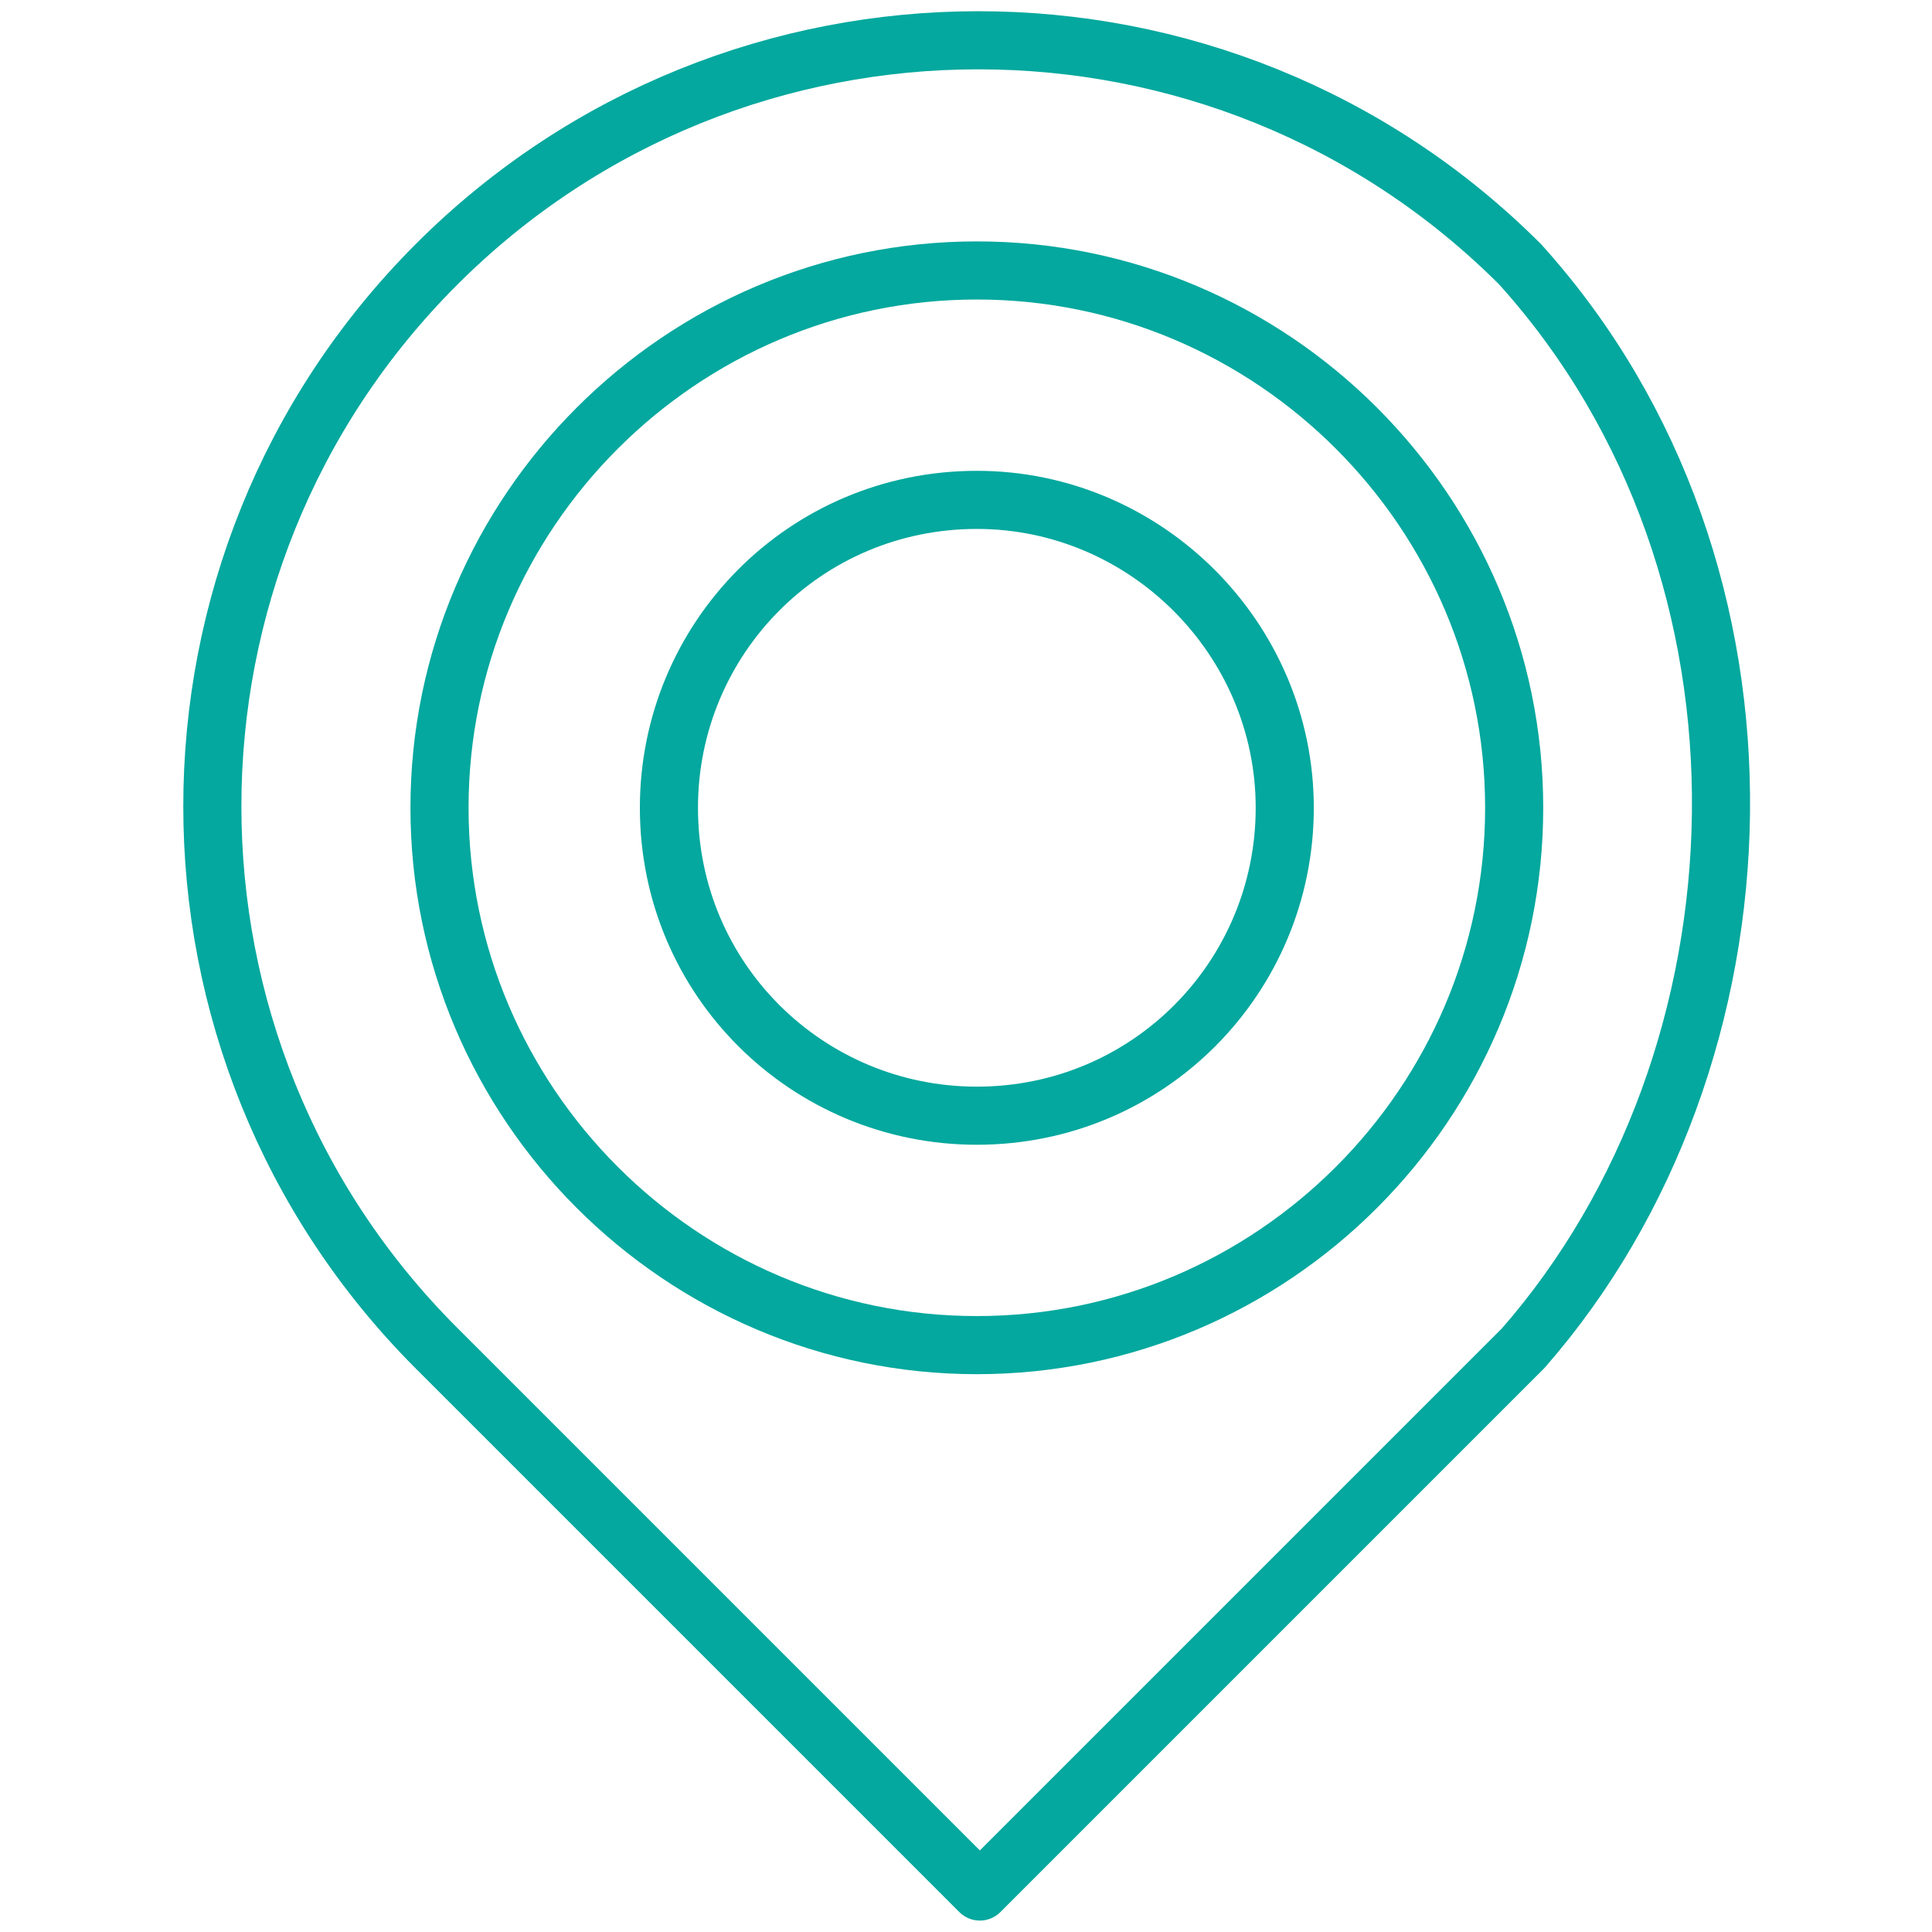 <?xml version="1.0" encoding="utf-8"?>
<!-- Generator: Adobe Illustrator 23.1.1, SVG Export Plug-In . SVG Version: 6.00 Build 0)  -->
<svg version="1.1" id="Capa_1" xmlns="http://www.w3.org/2000/svg" xmlns:xlink="http://www.w3.org/1999/xlink" x="0px" y="0px"
	 viewBox="0 0 64 64" style="enable-background:new 0 0 64 64;" xml:space="preserve">
<style type="text/css">
	.st0{fill:none;stroke:#04A89E;stroke-width:1.925;stroke-linejoin:round;}
</style>
<g id="Group_1146" transform="translate(1.059 1.059)">
	<g id="Group_913" transform="translate(0 0)">
		<path id="Path_445" class="st0" d="M49.3,7.7c-9.9-9.9-26-9.9-35.9,0c-9.9,9.9-9.9,26,0,35.9l18,18l18-18
			C57.8,34,58.5,17.9,49.3,7.7z"/>
		<path id="Path_446" class="st0" d="M41.5,25.7c0,5.6-4.5,10.2-10.2,10.2c-5.6,0-10.2-4.5-10.2-10.2c0-5.6,4.5-10.2,10.2-10.2
			c0,0,0,0,0,0C36.9,15.5,41.5,20.1,41.5,25.7z"/>
		<path id="Path_447" class="st0" d="M49.1,25.7c0,9.8-8,17.8-17.8,17.8c-9.8,0-17.8-8-17.8-17.8c0-9.8,8-17.8,17.8-17.8
			C41.1,7.9,49.1,15.9,49.1,25.7z"/>
	</g>
</g>
</svg>
